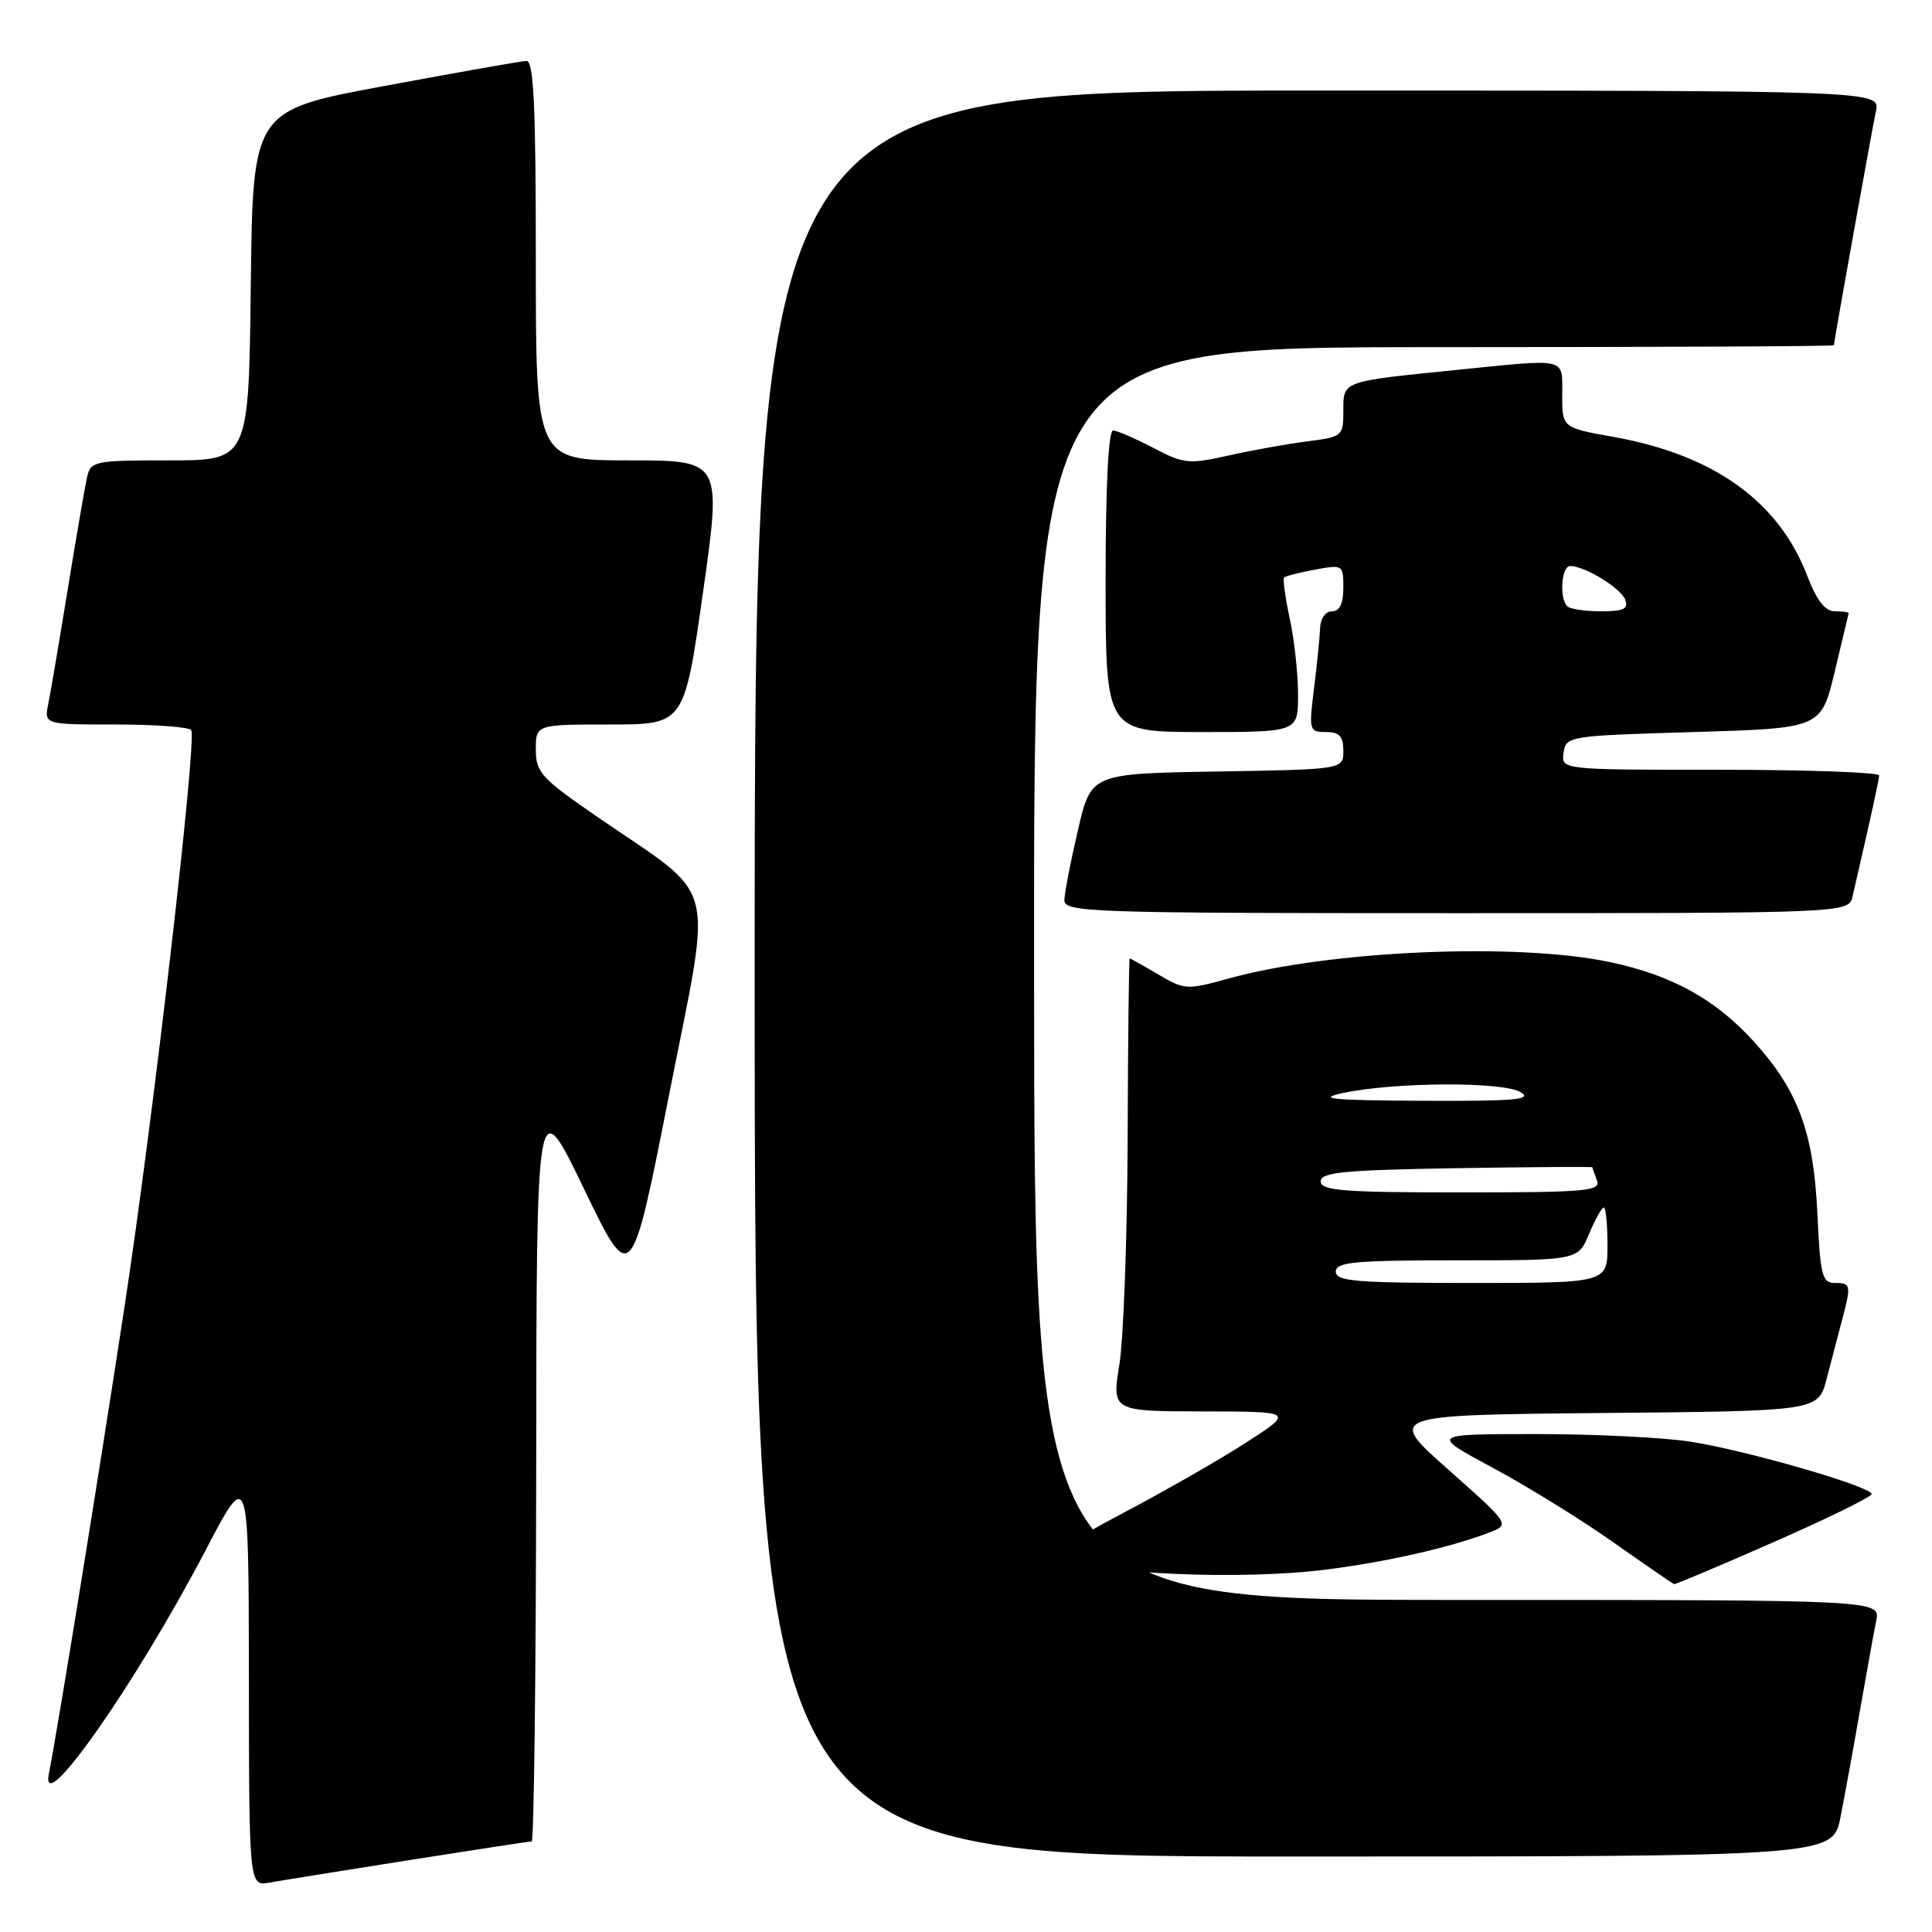 <?xml version="1.0" encoding="UTF-8" standalone="no"?>
<!DOCTYPE svg PUBLIC "-//W3C//DTD SVG 1.1//EN" "http://www.w3.org/Graphics/SVG/1.1/DTD/svg11.dtd" >
<svg xmlns="http://www.w3.org/2000/svg" xmlns:xlink="http://www.w3.org/1999/xlink" version="1.1" viewBox="0 0 256 256">
 <g >
 <path fill="currentColor"
d=" M 54.20 246.48 C 62.83 245.12 70.14 244.00 70.45 244.00 C 70.75 244.00 71.02 221.61 71.05 194.25 C 71.09 144.50 71.09 144.50 77.37 157.50 C 83.64 170.50 83.64 170.50 88.67 145.00 C 94.43 115.79 95.35 119.38 79.25 108.31 C 71.71 103.13 71.00 102.35 71.00 99.32 C 71.00 96.00 71.00 96.00 80.84 96.00 C 90.67 96.00 90.67 96.00 93.15 78.50 C 95.63 61.00 95.63 61.00 83.31 61.00 C 71.00 61.00 71.00 61.00 71.00 34.50 C 71.00 13.93 70.72 8.01 69.75 8.07 C 69.06 8.10 60.62 9.59 51.00 11.38 C 33.50 14.62 33.50 14.62 33.23 37.81 C 32.96 61.00 32.96 61.00 22.50 61.00 C 12.47 61.00 12.02 61.09 11.53 63.25 C 11.25 64.49 10.11 71.12 8.99 78.00 C 7.87 84.88 6.71 91.74 6.40 93.25 C 5.84 96.00 5.84 96.00 15.36 96.00 C 20.60 96.00 25.09 96.34 25.34 96.75 C 26.11 98.02 20.31 148.19 16.52 173.01 C 13.14 195.20 7.58 229.53 6.48 235.00 C 5.22 241.31 17.92 223.22 27.20 205.50 C 32.95 194.50 32.95 194.50 32.98 222.22 C 33.00 249.95 33.00 249.95 35.75 249.45 C 37.26 249.18 45.56 247.84 54.20 246.48 Z  M 243.88 240.75 C 244.45 237.86 245.62 231.45 246.48 226.50 C 247.35 221.55 248.30 216.26 248.61 214.75 C 249.16 212.00 249.16 212.00 193.11 212.00 C 137.06 212.00 137.06 212.00 137.02 129.00 C 136.97 46.00 136.97 46.00 189.98 46.00 C 219.14 46.00 243.00 45.89 243.00 45.75 C 243.01 45.21 248.02 17.34 248.57 14.75 C 249.16 12.00 249.16 12.00 174.58 12.00 C 100.00 12.00 100.00 12.00 100.00 129.00 C 100.00 246.00 100.00 246.00 171.43 246.00 C 242.86 246.00 242.86 246.00 243.88 240.75 Z  M 235.08 204.31 C 242.19 201.19 248.00 198.33 248.00 197.97 C 248.00 196.98 231.40 192.18 224.00 191.03 C 220.43 190.47 211.20 190.02 203.50 190.02 C 189.50 190.03 189.50 190.03 197.80 194.49 C 202.37 196.94 209.57 201.39 213.80 204.38 C 218.04 207.37 221.65 209.85 221.83 209.90 C 222.01 209.96 227.97 207.44 235.08 204.31 Z  M 175.60 207.99 C 183.67 206.98 192.06 205.08 197.30 203.08 C 200.11 202.01 200.11 202.01 191.93 194.75 C 183.75 187.50 183.75 187.50 212.34 187.23 C 240.93 186.97 240.93 186.97 242.03 182.73 C 242.63 180.41 243.55 176.93 244.06 175.00 C 245.32 170.25 245.27 170.00 243.12 170.00 C 241.44 170.00 241.19 168.99 240.81 160.75 C 240.31 150.05 238.27 144.52 232.45 138.07 C 227.34 132.43 221.58 129.23 213.36 127.49 C 201.01 124.87 176.27 125.93 162.79 129.66 C 157.28 131.19 156.95 131.17 153.48 129.12 C 151.50 127.95 149.80 127.00 149.69 127.00 C 149.59 127.00 149.46 137.69 149.42 150.75 C 149.37 163.81 148.88 177.31 148.33 180.75 C 147.33 187.00 147.33 187.00 159.42 187.02 C 171.50 187.04 171.50 187.04 165.00 191.22 C 161.43 193.52 154.01 197.76 148.52 200.64 C 142.37 203.87 139.10 206.10 140.02 206.44 C 145.81 208.59 164.37 209.40 175.60 207.99 Z  M 245.48 118.75 C 248.08 107.47 248.97 103.39 248.99 102.75 C 248.99 102.34 239.52 102.00 227.93 102.00 C 206.86 102.00 206.86 102.00 207.18 99.75 C 207.49 97.54 207.81 97.49 224.40 97.00 C 241.31 96.50 241.31 96.50 243.11 89.00 C 244.10 84.88 244.93 81.39 244.96 81.25 C 244.98 81.11 244.16 81.00 243.14 81.00 C 241.84 81.00 240.73 79.58 239.49 76.35 C 235.72 66.45 227.12 60.28 213.84 57.90 C 207.00 56.68 207.00 56.68 207.00 52.34 C 207.00 47.29 207.93 47.51 192.79 49.04 C 177.73 50.56 178.00 50.46 178.00 54.46 C 178.00 57.79 177.87 57.89 173.25 58.48 C 170.64 58.81 165.95 59.65 162.83 60.35 C 157.53 61.53 156.86 61.47 152.83 59.35 C 150.45 58.11 148.05 57.07 147.50 57.04 C 146.87 57.02 146.50 64.30 146.50 77.00 C 146.50 96.99 146.50 96.99 159.25 97.00 C 172.00 97.00 172.00 97.00 172.00 92.05 C 172.00 89.33 171.51 84.80 170.90 81.98 C 170.30 79.17 169.96 76.71 170.15 76.52 C 170.34 76.33 172.19 75.86 174.25 75.48 C 177.93 74.79 178.00 74.84 178.00 77.89 C 178.00 79.99 177.51 81.00 176.50 81.00 C 175.64 81.00 174.96 81.95 174.92 83.25 C 174.87 84.49 174.51 88.09 174.11 91.25 C 173.42 96.79 173.48 97.00 175.70 97.00 C 177.48 97.00 178.00 97.56 178.00 99.48 C 178.00 101.95 178.00 101.95 161.29 102.23 C 144.57 102.50 144.57 102.50 142.83 110.00 C 141.87 114.12 141.06 118.29 141.04 119.25 C 141.00 120.89 144.13 121.00 192.98 121.00 C 244.96 121.00 244.96 121.00 245.48 118.75 Z  M 177.00 168.50 C 177.00 167.23 179.45 167.00 193.05 167.00 C 209.10 167.00 209.10 167.00 210.56 163.50 C 211.37 161.57 212.25 160.00 212.51 160.00 C 212.78 160.00 213.00 162.25 213.00 165.00 C 213.00 170.00 213.00 170.00 195.00 170.00 C 179.67 170.00 177.00 169.78 177.00 168.50 Z  M 175.00 156.54 C 175.00 155.33 178.04 155.04 193.00 154.79 C 202.90 154.63 211.00 154.58 211.00 154.67 C 211.00 154.76 211.27 155.55 211.61 156.42 C 212.15 157.83 210.16 158.00 193.61 158.00 C 177.98 158.00 175.00 157.77 175.00 156.54 Z  M 178.00 144.82 C 184.85 143.37 199.18 143.30 201.50 144.72 C 203.13 145.71 200.70 145.92 188.50 145.86 C 176.34 145.80 174.35 145.60 178.00 144.82 Z  M 207.67 80.33 C 206.59 79.26 206.90 75.00 208.05 75.00 C 209.99 75.00 214.75 77.91 215.35 79.46 C 215.81 80.68 215.14 81.00 212.14 81.00 C 210.04 81.00 208.03 80.70 207.67 80.33 Z "/>
</g>
</svg>
